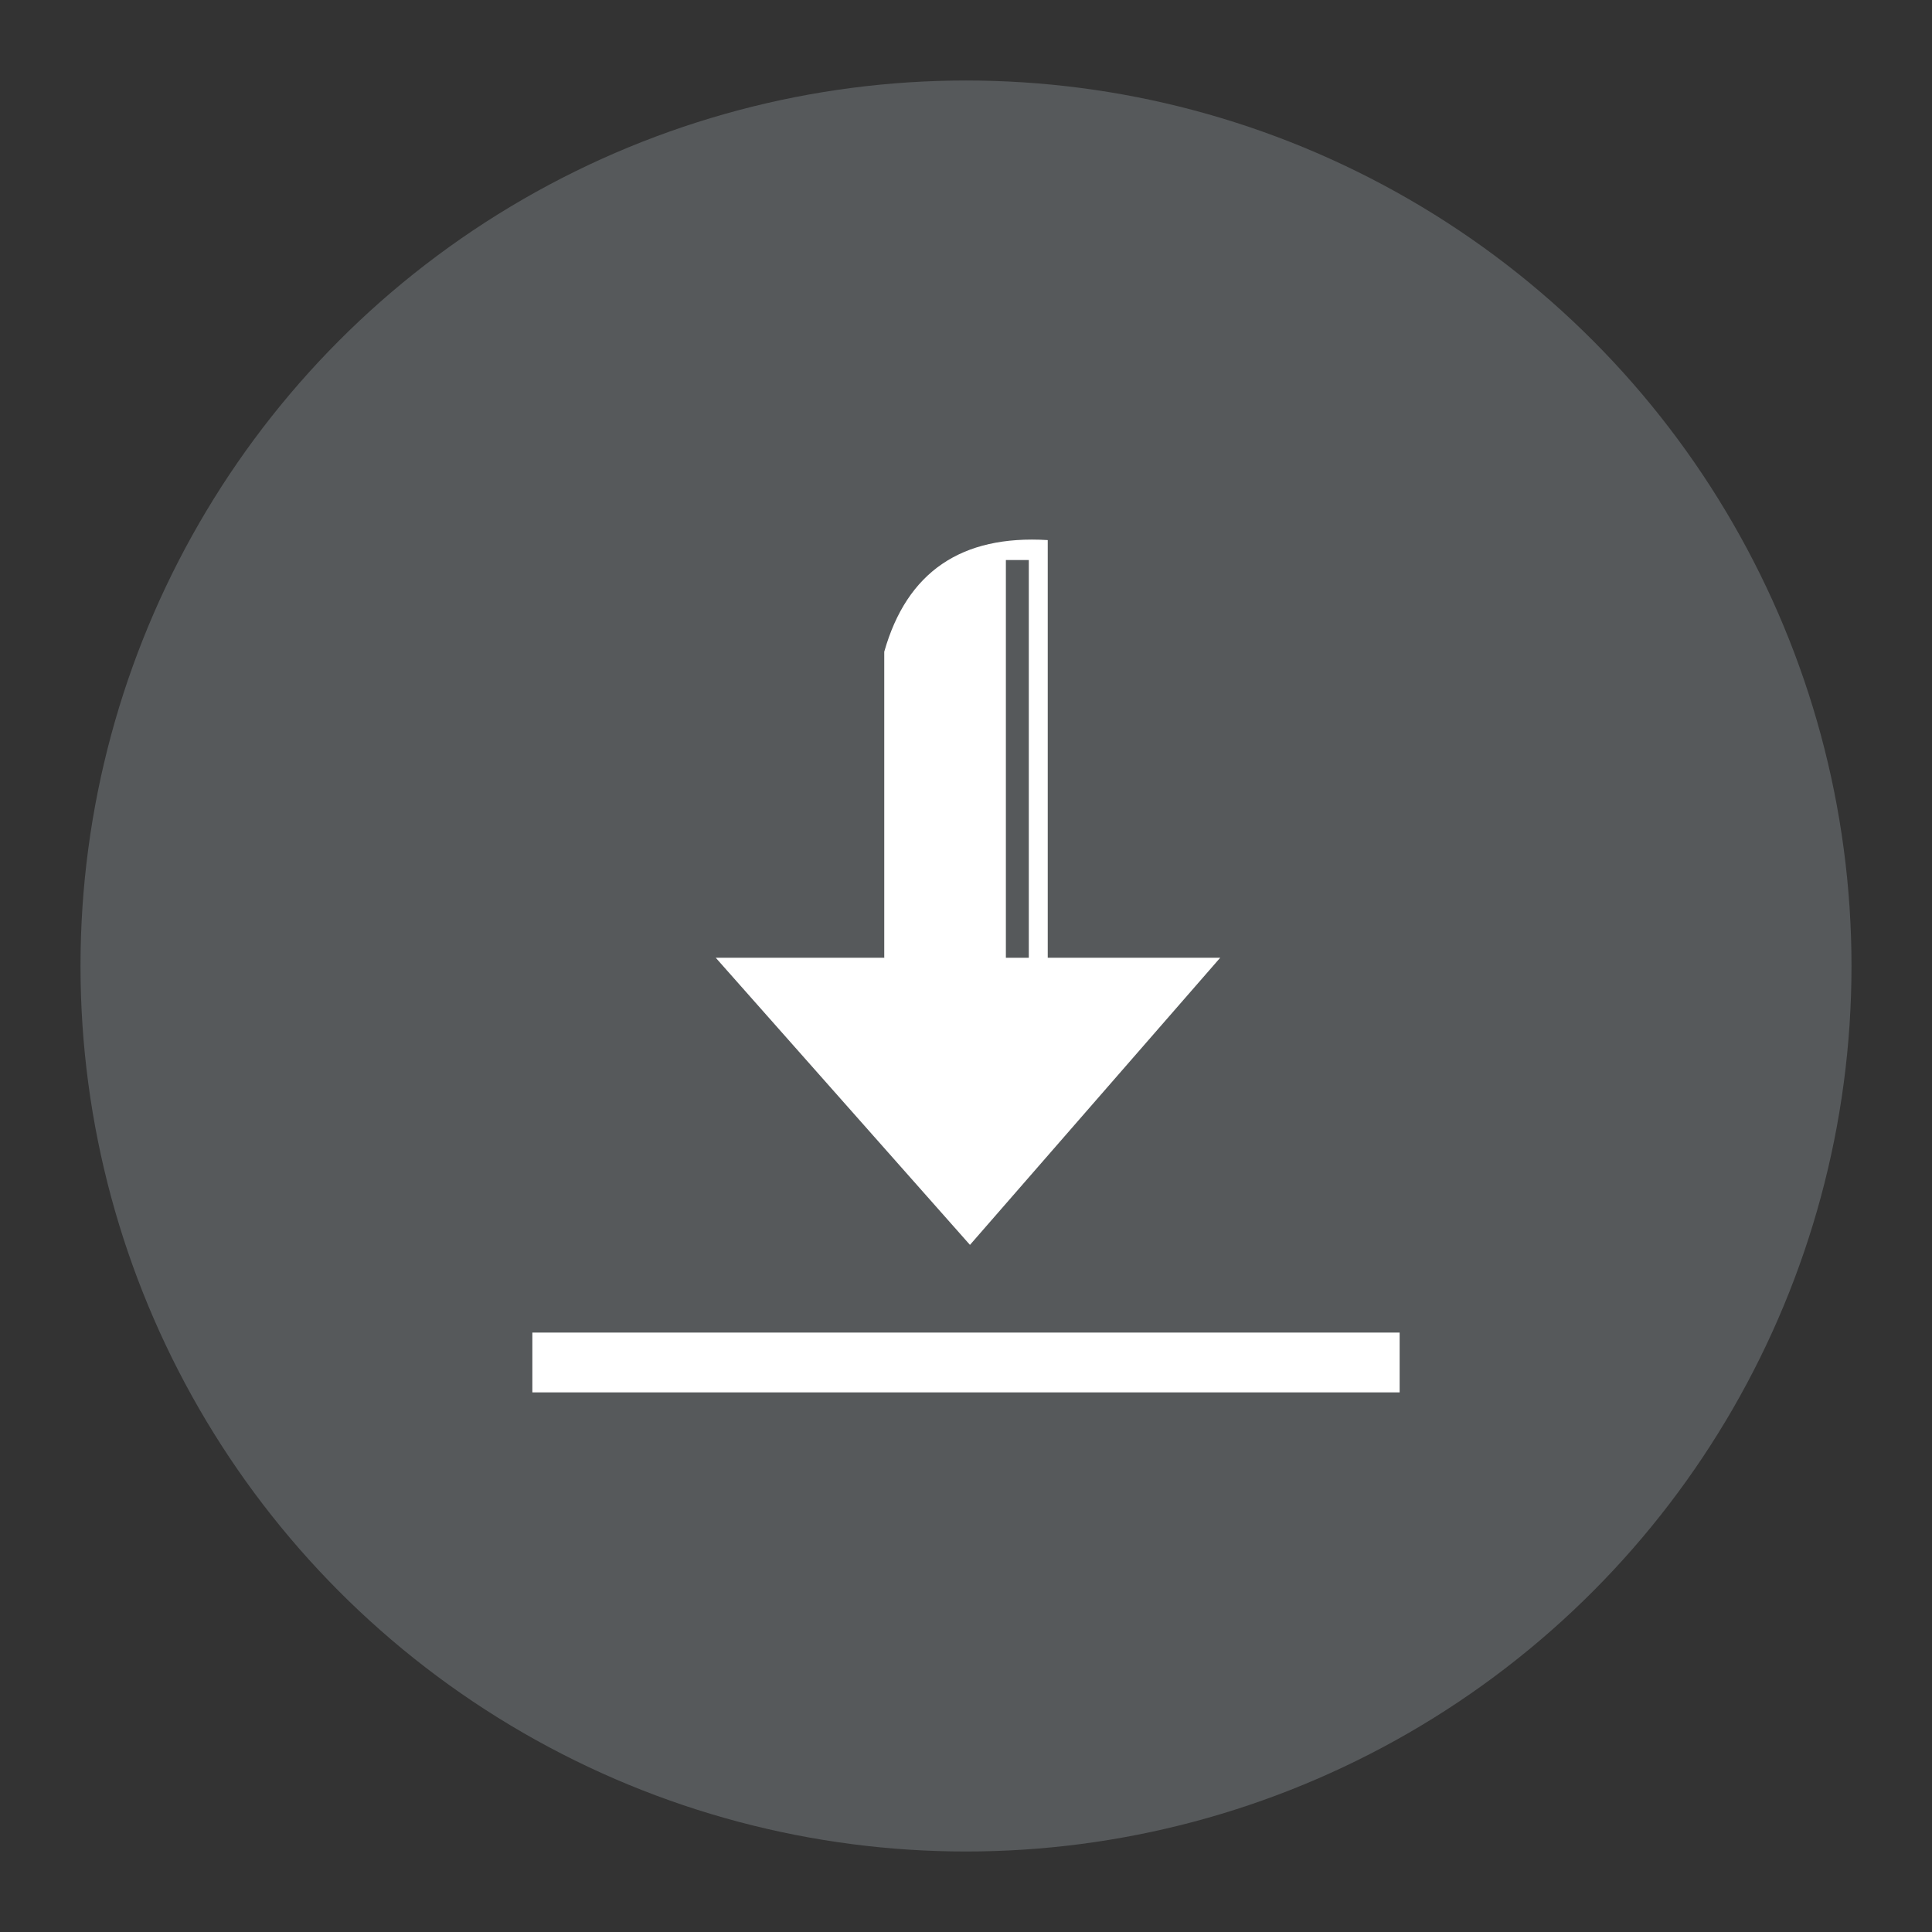 <?xml version="1.0" encoding="UTF-8"?>
<svg version="1.1" viewBox="0 0 192 192" xmlns="http://www.w3.org/2000/svg">
 <rect x="0" y="0" width="192" height="192" fill="#333333" stroke="none"/>
 <circle class="a" cx="96" cy="96" r="88" style="fill:#56595b"/>
 <rect x="52.905" y="132.43" width="86.189" height="5.944" style="fill:#fff;stroke-linejoin:round;stroke-width:4.058"/>
 <path d="m121.26 95.183h-50.128l25.262 28.532z" style="fill:#fff;stroke-linejoin:round;stroke-width:4.058"/>
 <path d="m87.876 95.183v-30.414c2.245-7.925 7.661-11.624 16.247-11.096v44.482l-13.176 1.387z" style="fill:#fff;stroke-linejoin:round;stroke-width:4.058"/>
 <rect x="99.963" y="55.655" width="2.279" height="39.528" style="fill:#56595b;stroke-linejoin:round;stroke-width:4.058"/>
</svg>
